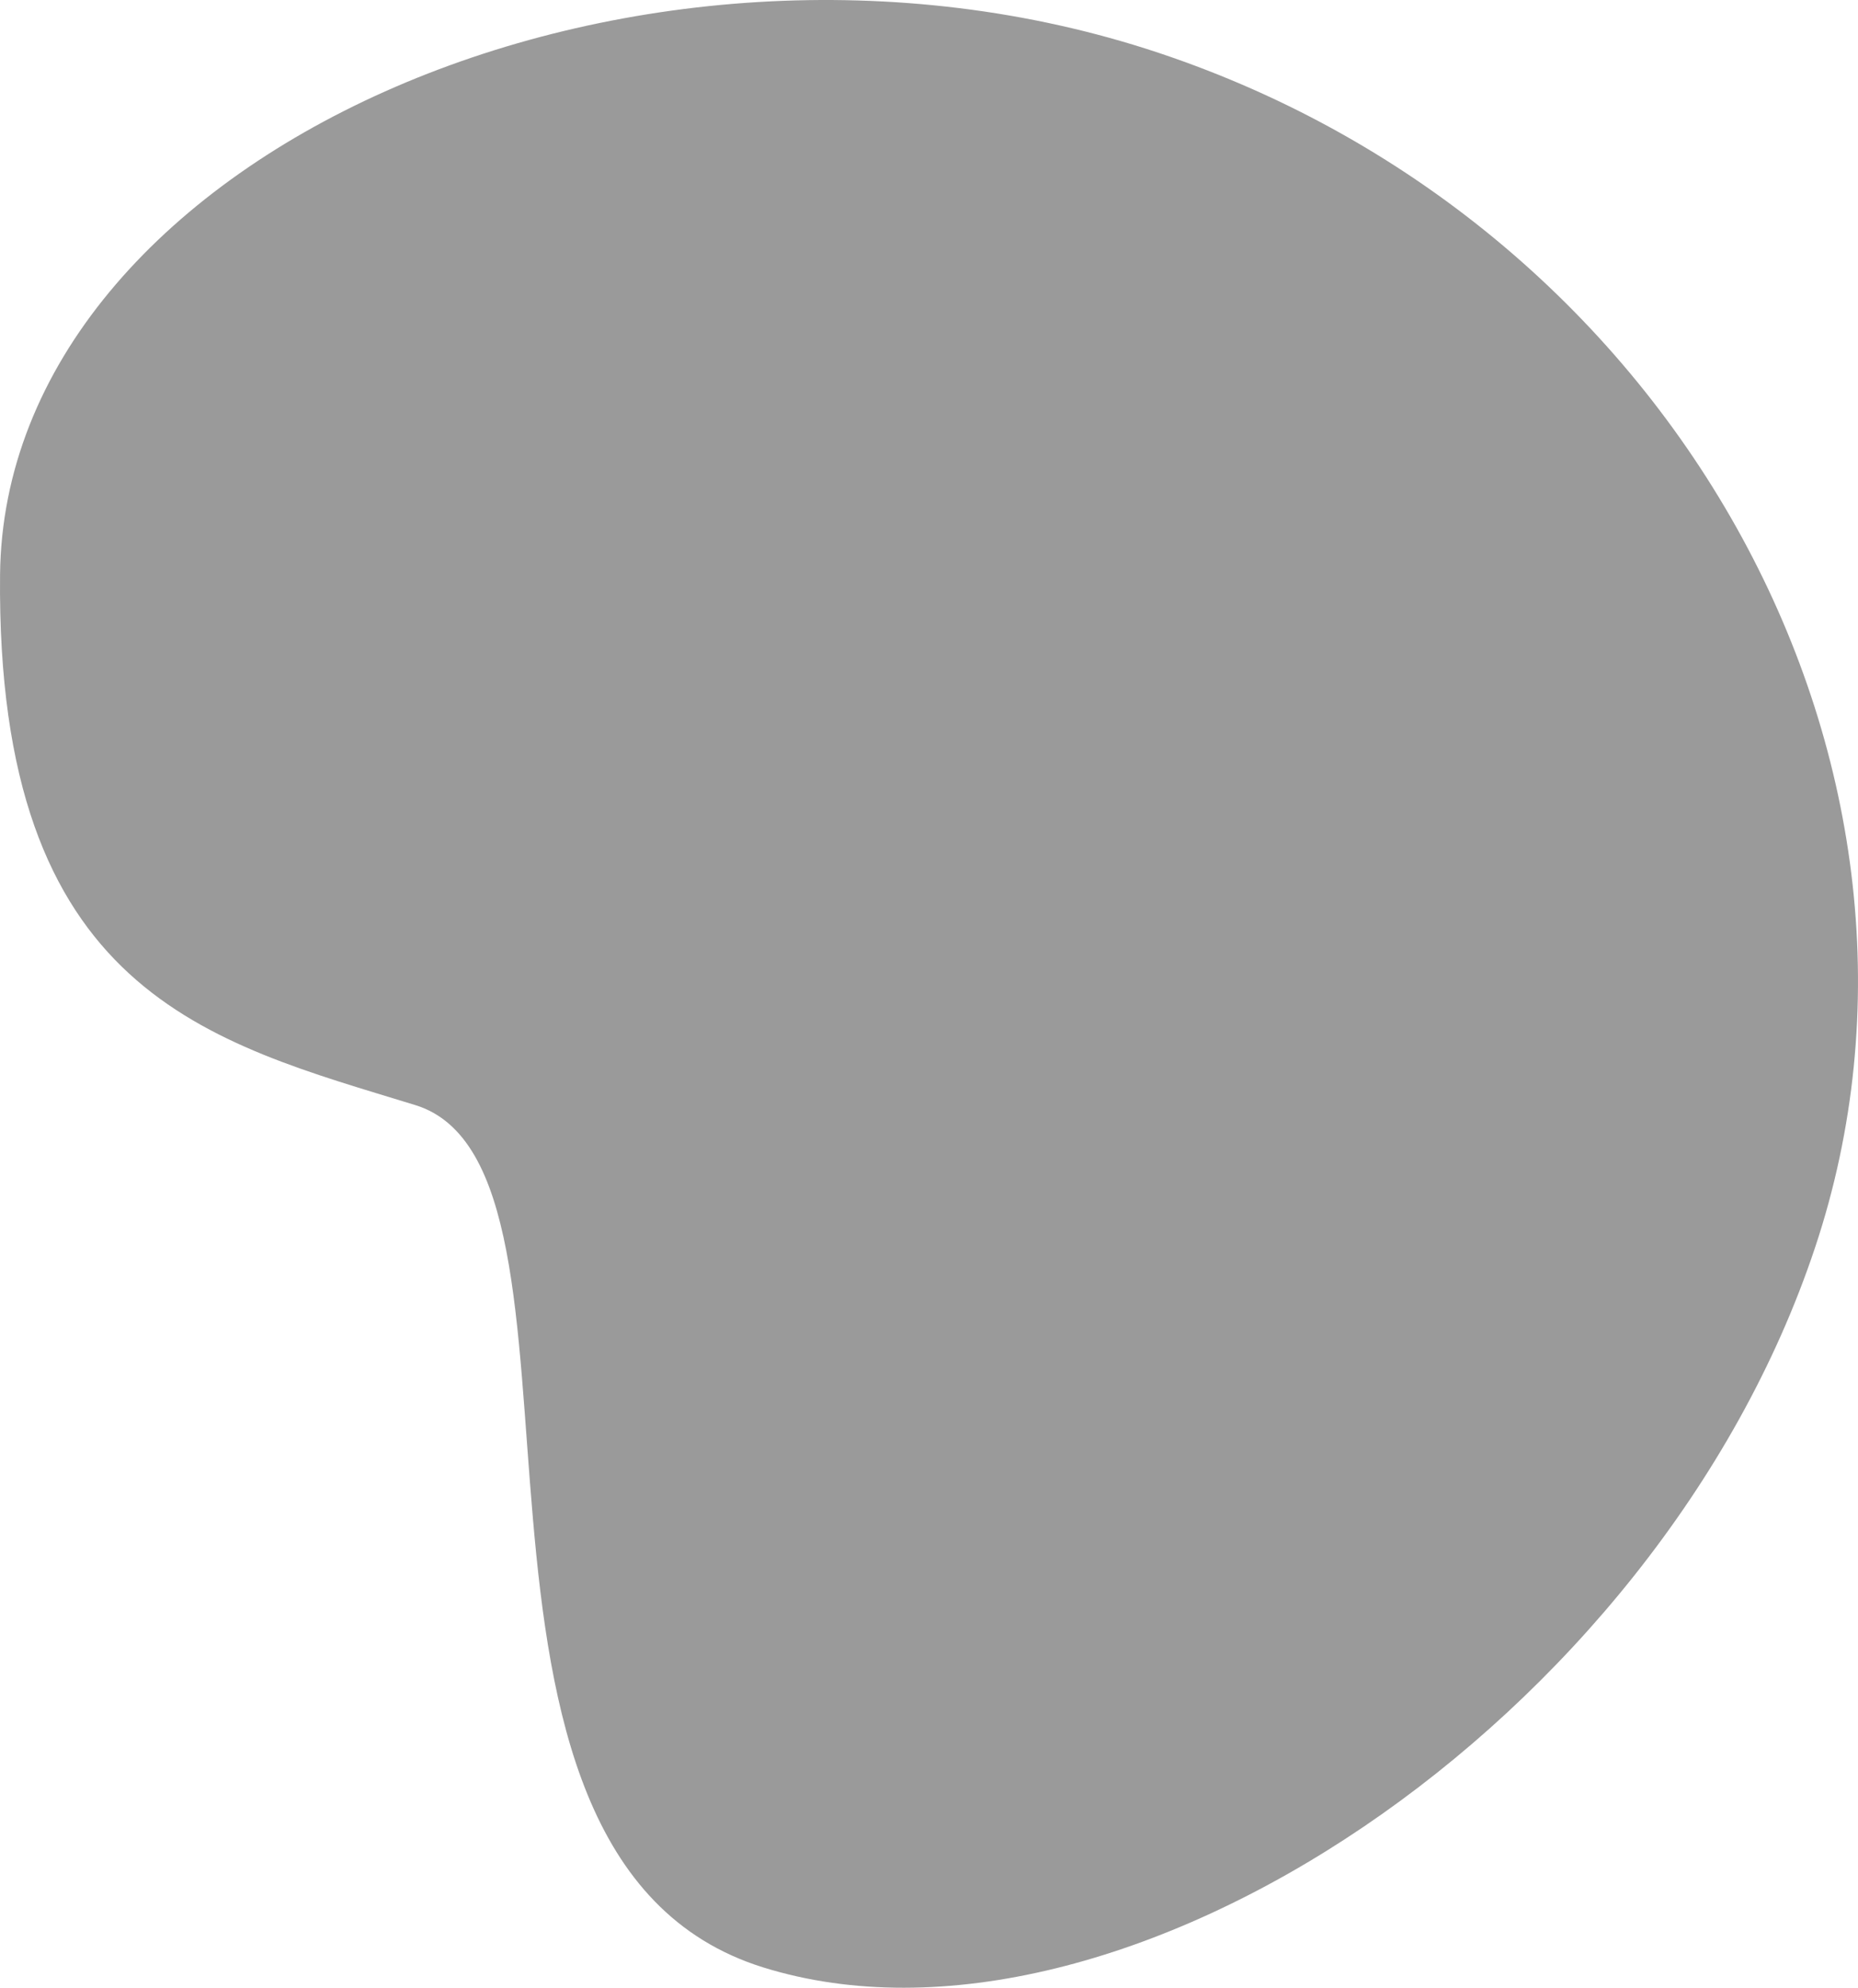 <svg xmlns="http://www.w3.org/2000/svg" width="538.624" height="576.038" viewBox="0 0 538.624 576.038">
  <path id="sec4-4-mask" d="M1070,2484.751c1.146-121.512,184.561-201.756,335.878-151.317s236.146,208.634,190.292,346.195-201.756,240.731-304.926,208.634-41.268-231.561-100.878-249.9S1068.854,2606.263,1070,2484.751Z" transform="translate(-1069.985 -2318.117)" fill="#9a9a9a"/>
</svg>
